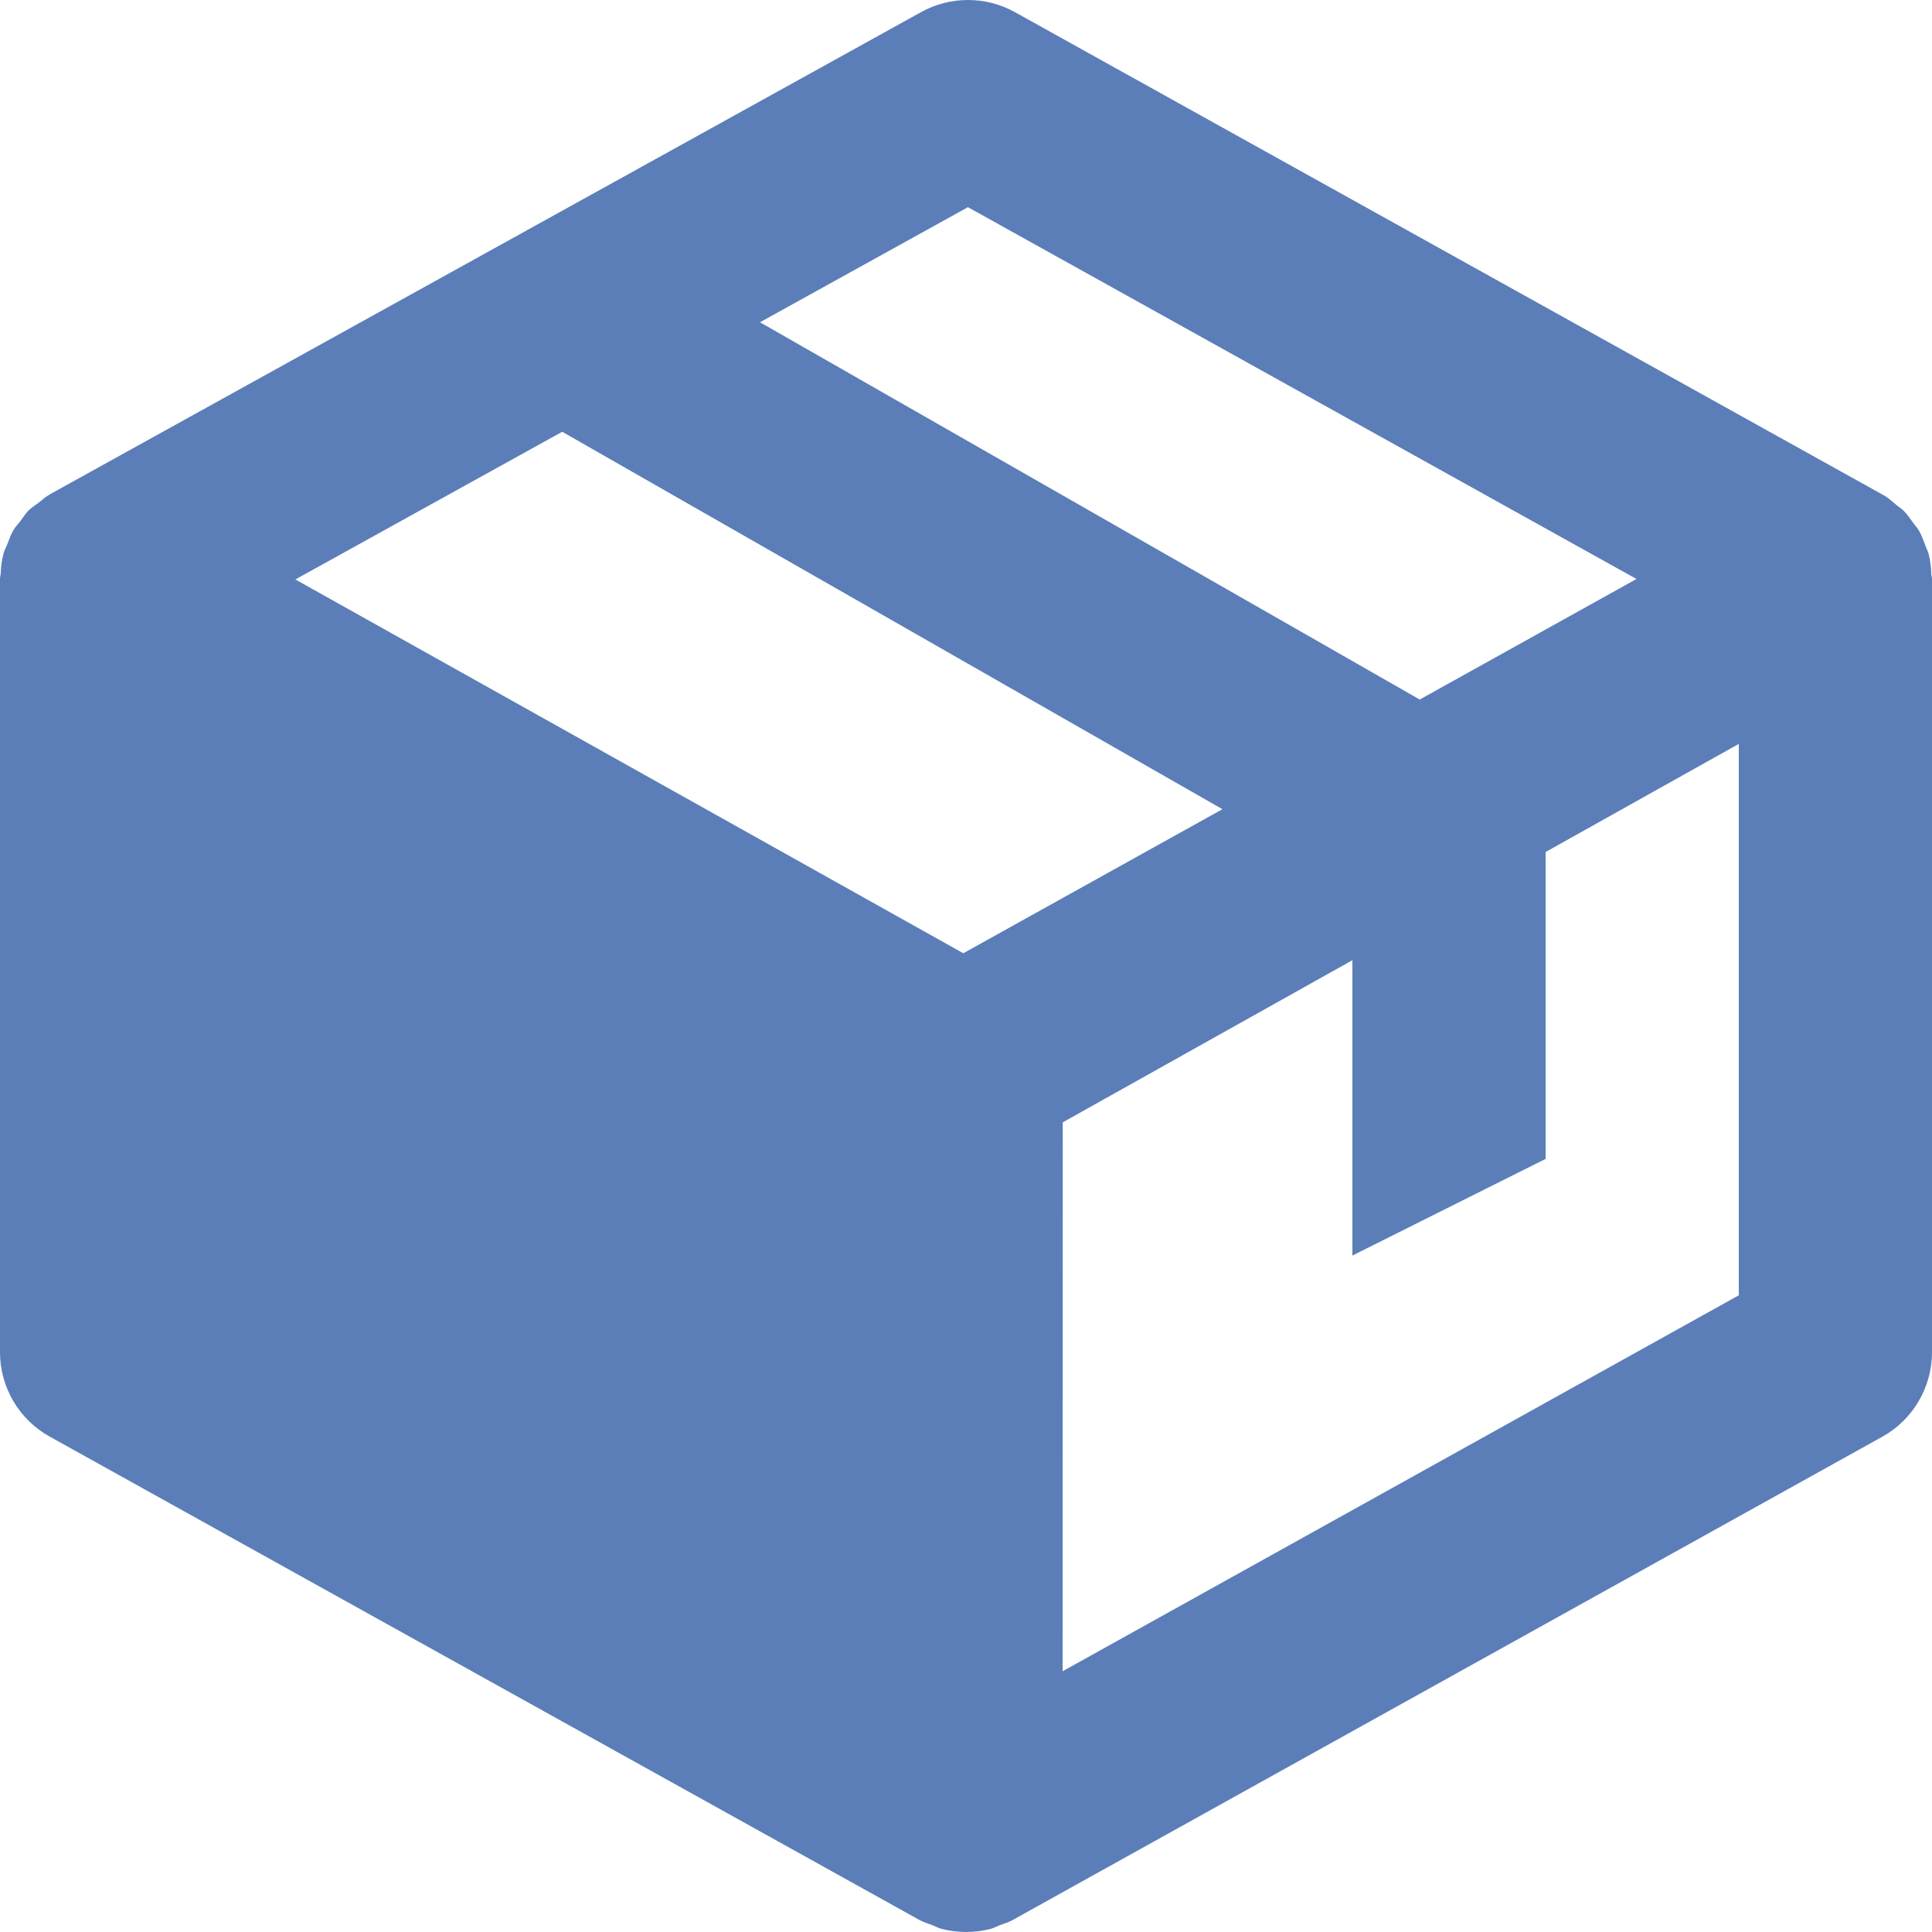 <svg width="25" height="25" viewBox="0 0 25 25" fill="none" xmlns="http://www.w3.org/2000/svg">
<path d="M24.991 7.43C24.989 7.339 24.977 7.25 24.955 7.162C24.946 7.131 24.929 7.101 24.918 7.069C24.891 6.998 24.867 6.928 24.83 6.863C24.81 6.829 24.782 6.802 24.759 6.769C24.719 6.713 24.68 6.656 24.631 6.607C24.602 6.579 24.565 6.557 24.534 6.53C24.485 6.49 24.44 6.447 24.384 6.413C24.379 6.409 24.372 6.409 24.366 6.405L24.356 6.398L13.133 0.157C12.947 0.054 12.739 0 12.526 6.66092e-07C12.314 -0 12.106 0.053 11.92 0.156L0.644 6.397C0.64 6.4 0.636 6.405 0.63 6.409L0.618 6.414C0.574 6.439 0.541 6.475 0.5 6.505C0.455 6.539 0.407 6.569 0.367 6.608C0.33 6.647 0.301 6.692 0.269 6.736C0.235 6.779 0.198 6.818 0.17 6.866C0.138 6.919 0.12 6.981 0.096 7.039C0.079 7.081 0.056 7.12 0.045 7.165C0.023 7.25 0.011 7.339 0.009 7.427C0.007 7.448 0 7.467 0 7.49V17.497C0 17.951 0.246 18.37 0.644 18.59L11.866 24.827L11.867 24.828L11.87 24.83L11.895 24.843C11.949 24.874 12.008 24.89 12.064 24.911C12.104 24.927 12.143 24.949 12.185 24.96C12.392 25.013 12.61 25.013 12.818 24.96C12.859 24.949 12.898 24.927 12.939 24.911C12.995 24.89 13.054 24.875 13.107 24.843L13.133 24.83L13.135 24.828L13.136 24.827L24.359 18.59C24.754 18.37 25 17.951 25 17.497V7.49C25 7.468 24.992 7.451 24.991 7.43V7.43ZM12.465 12.335L3.822 7.498L7.275 5.587L15.818 10.471L12.465 12.335V12.335ZM12.525 2.681L21.176 7.492L18.371 9.052L9.834 4.17L12.525 2.681V2.681ZM13.75 21.626L13.752 14.523L17.5 12.425V16.247L20 14.996V11.025L22.5 9.626V16.761L13.75 21.626Z" fill="#5B7EB8"/>
</svg>
